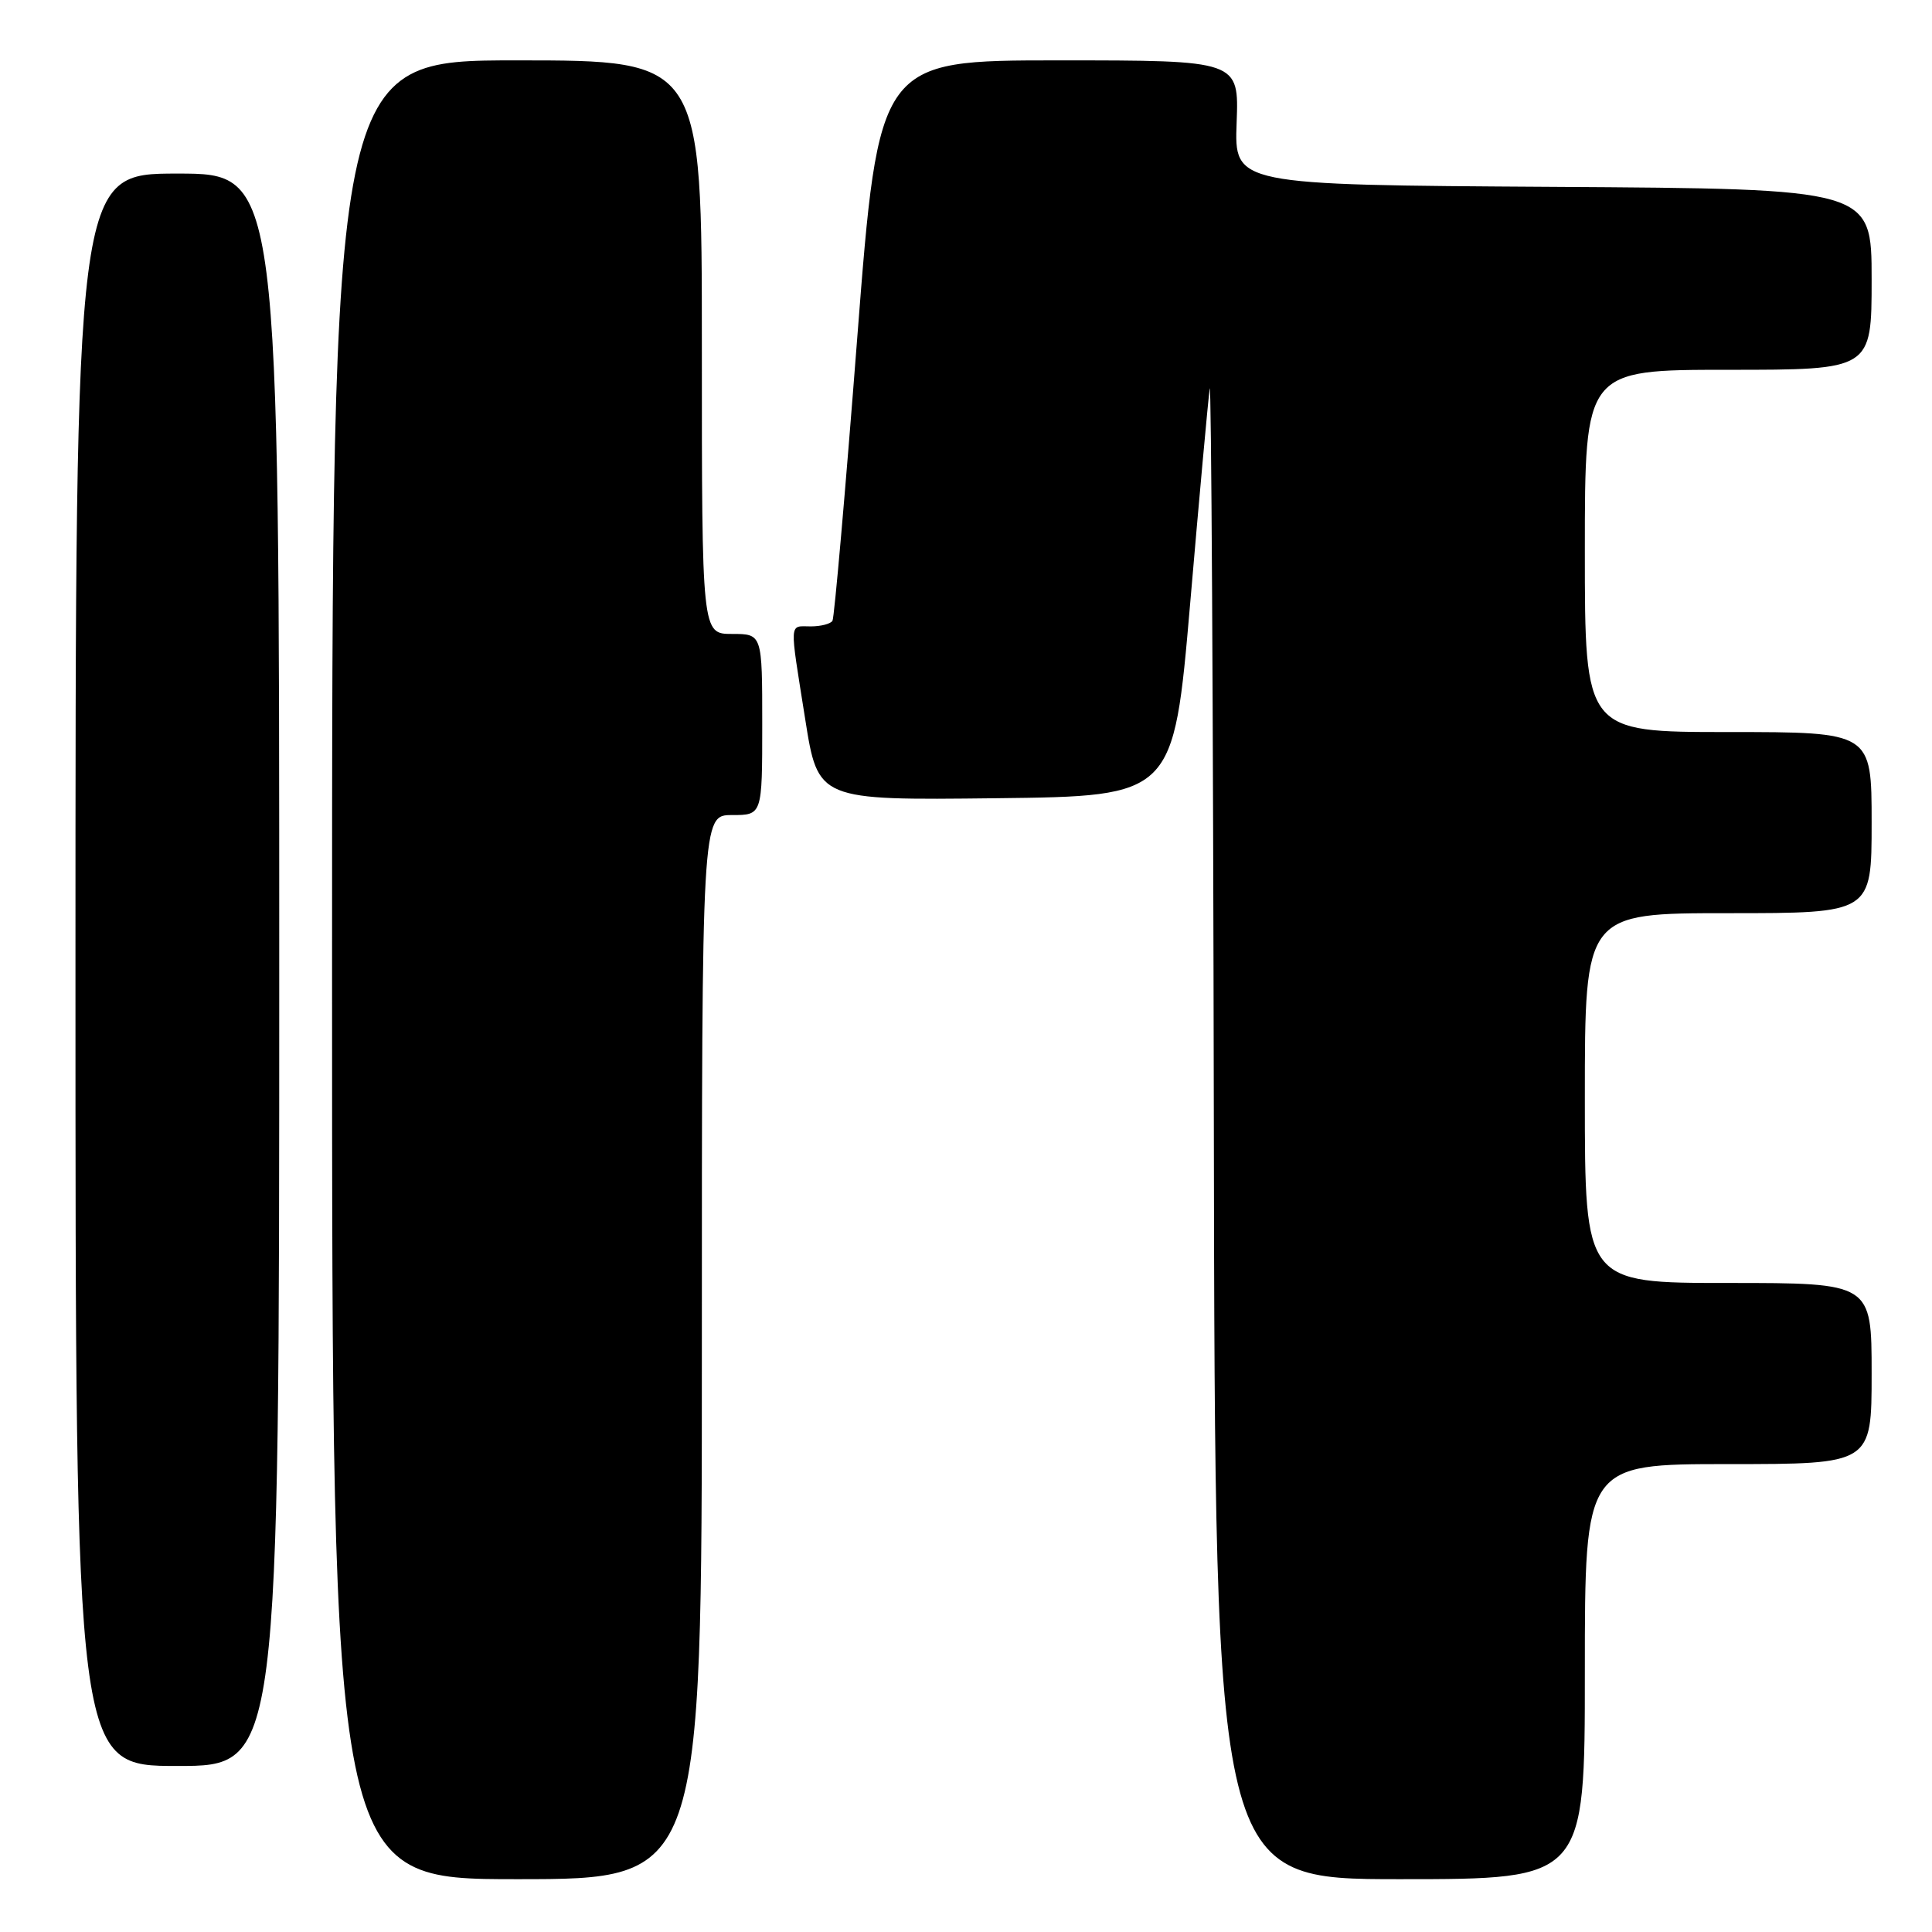 <?xml version="1.0" encoding="UTF-8" standalone="no"?>
<!DOCTYPE svg PUBLIC "-//W3C//DTD SVG 1.1//EN" "http://www.w3.org/Graphics/SVG/1.1/DTD/svg11.dtd" >
<svg xmlns="http://www.w3.org/2000/svg" xmlns:xlink="http://www.w3.org/1999/xlink" version="1.1" viewBox="0 0 256 256">
 <g >
 <path fill="currentColor"
d=" M 93.00 178.50 C 93.00 108.00 93.00 108.00 97.00 108.00 C 101.00 108.00 101.00 108.00 101.00 96.00 C 101.00 84.00 101.00 84.00 97.00 84.00 C 93.00 84.00 93.00 84.00 93.00 46.00 C 93.00 8.00 93.00 8.00 68.50 8.00 C 44.00 8.00 44.00 8.00 44.00 128.50 C 44.00 249.00 44.00 249.00 68.50 249.00 C 93.00 249.00 93.00 249.00 93.00 178.50 Z  M 210.00 221.50 C 210.00 194.00 210.00 194.00 229.00 194.00 C 248.00 194.00 248.00 194.00 248.00 182.00 C 248.00 170.00 248.00 170.00 229.00 170.00 C 210.00 170.00 210.00 170.00 210.00 145.50 C 210.00 121.00 210.00 121.00 229.00 121.00 C 248.00 121.00 248.00 121.00 248.00 109.00 C 248.00 97.00 248.00 97.00 229.00 97.00 C 210.00 97.00 210.00 97.00 210.00 73.00 C 210.00 49.00 210.00 49.00 229.00 49.00 C 248.00 49.00 248.00 49.00 248.00 37.01 C 248.00 25.02 248.00 25.02 205.77 24.76 C 163.55 24.50 163.55 24.50 163.86 16.25 C 164.17 8.00 164.17 8.00 140.31 8.00 C 116.44 8.00 116.44 8.00 113.59 44.75 C 112.03 64.96 110.55 81.84 110.31 82.25 C 110.08 82.66 108.78 83.00 107.44 83.00 C 104.52 83.00 104.59 82.01 106.69 95.27 C 108.39 106.04 108.39 106.04 131.95 105.77 C 155.50 105.50 155.50 105.50 157.70 80.00 C 158.90 65.97 160.07 53.15 160.29 51.50 C 160.50 49.85 160.75 93.61 160.84 148.75 C 161.00 249.00 161.00 249.00 185.50 249.00 C 210.00 249.00 210.00 249.00 210.00 221.50 Z  M 37.00 128.50 C 37.00 23.00 37.00 23.00 23.50 23.00 C 10.00 23.00 10.00 23.00 10.00 128.50 C 10.00 234.00 10.00 234.00 23.50 234.00 C 37.00 234.00 37.00 234.00 37.00 128.50 Z "/>
</g>
</svg>